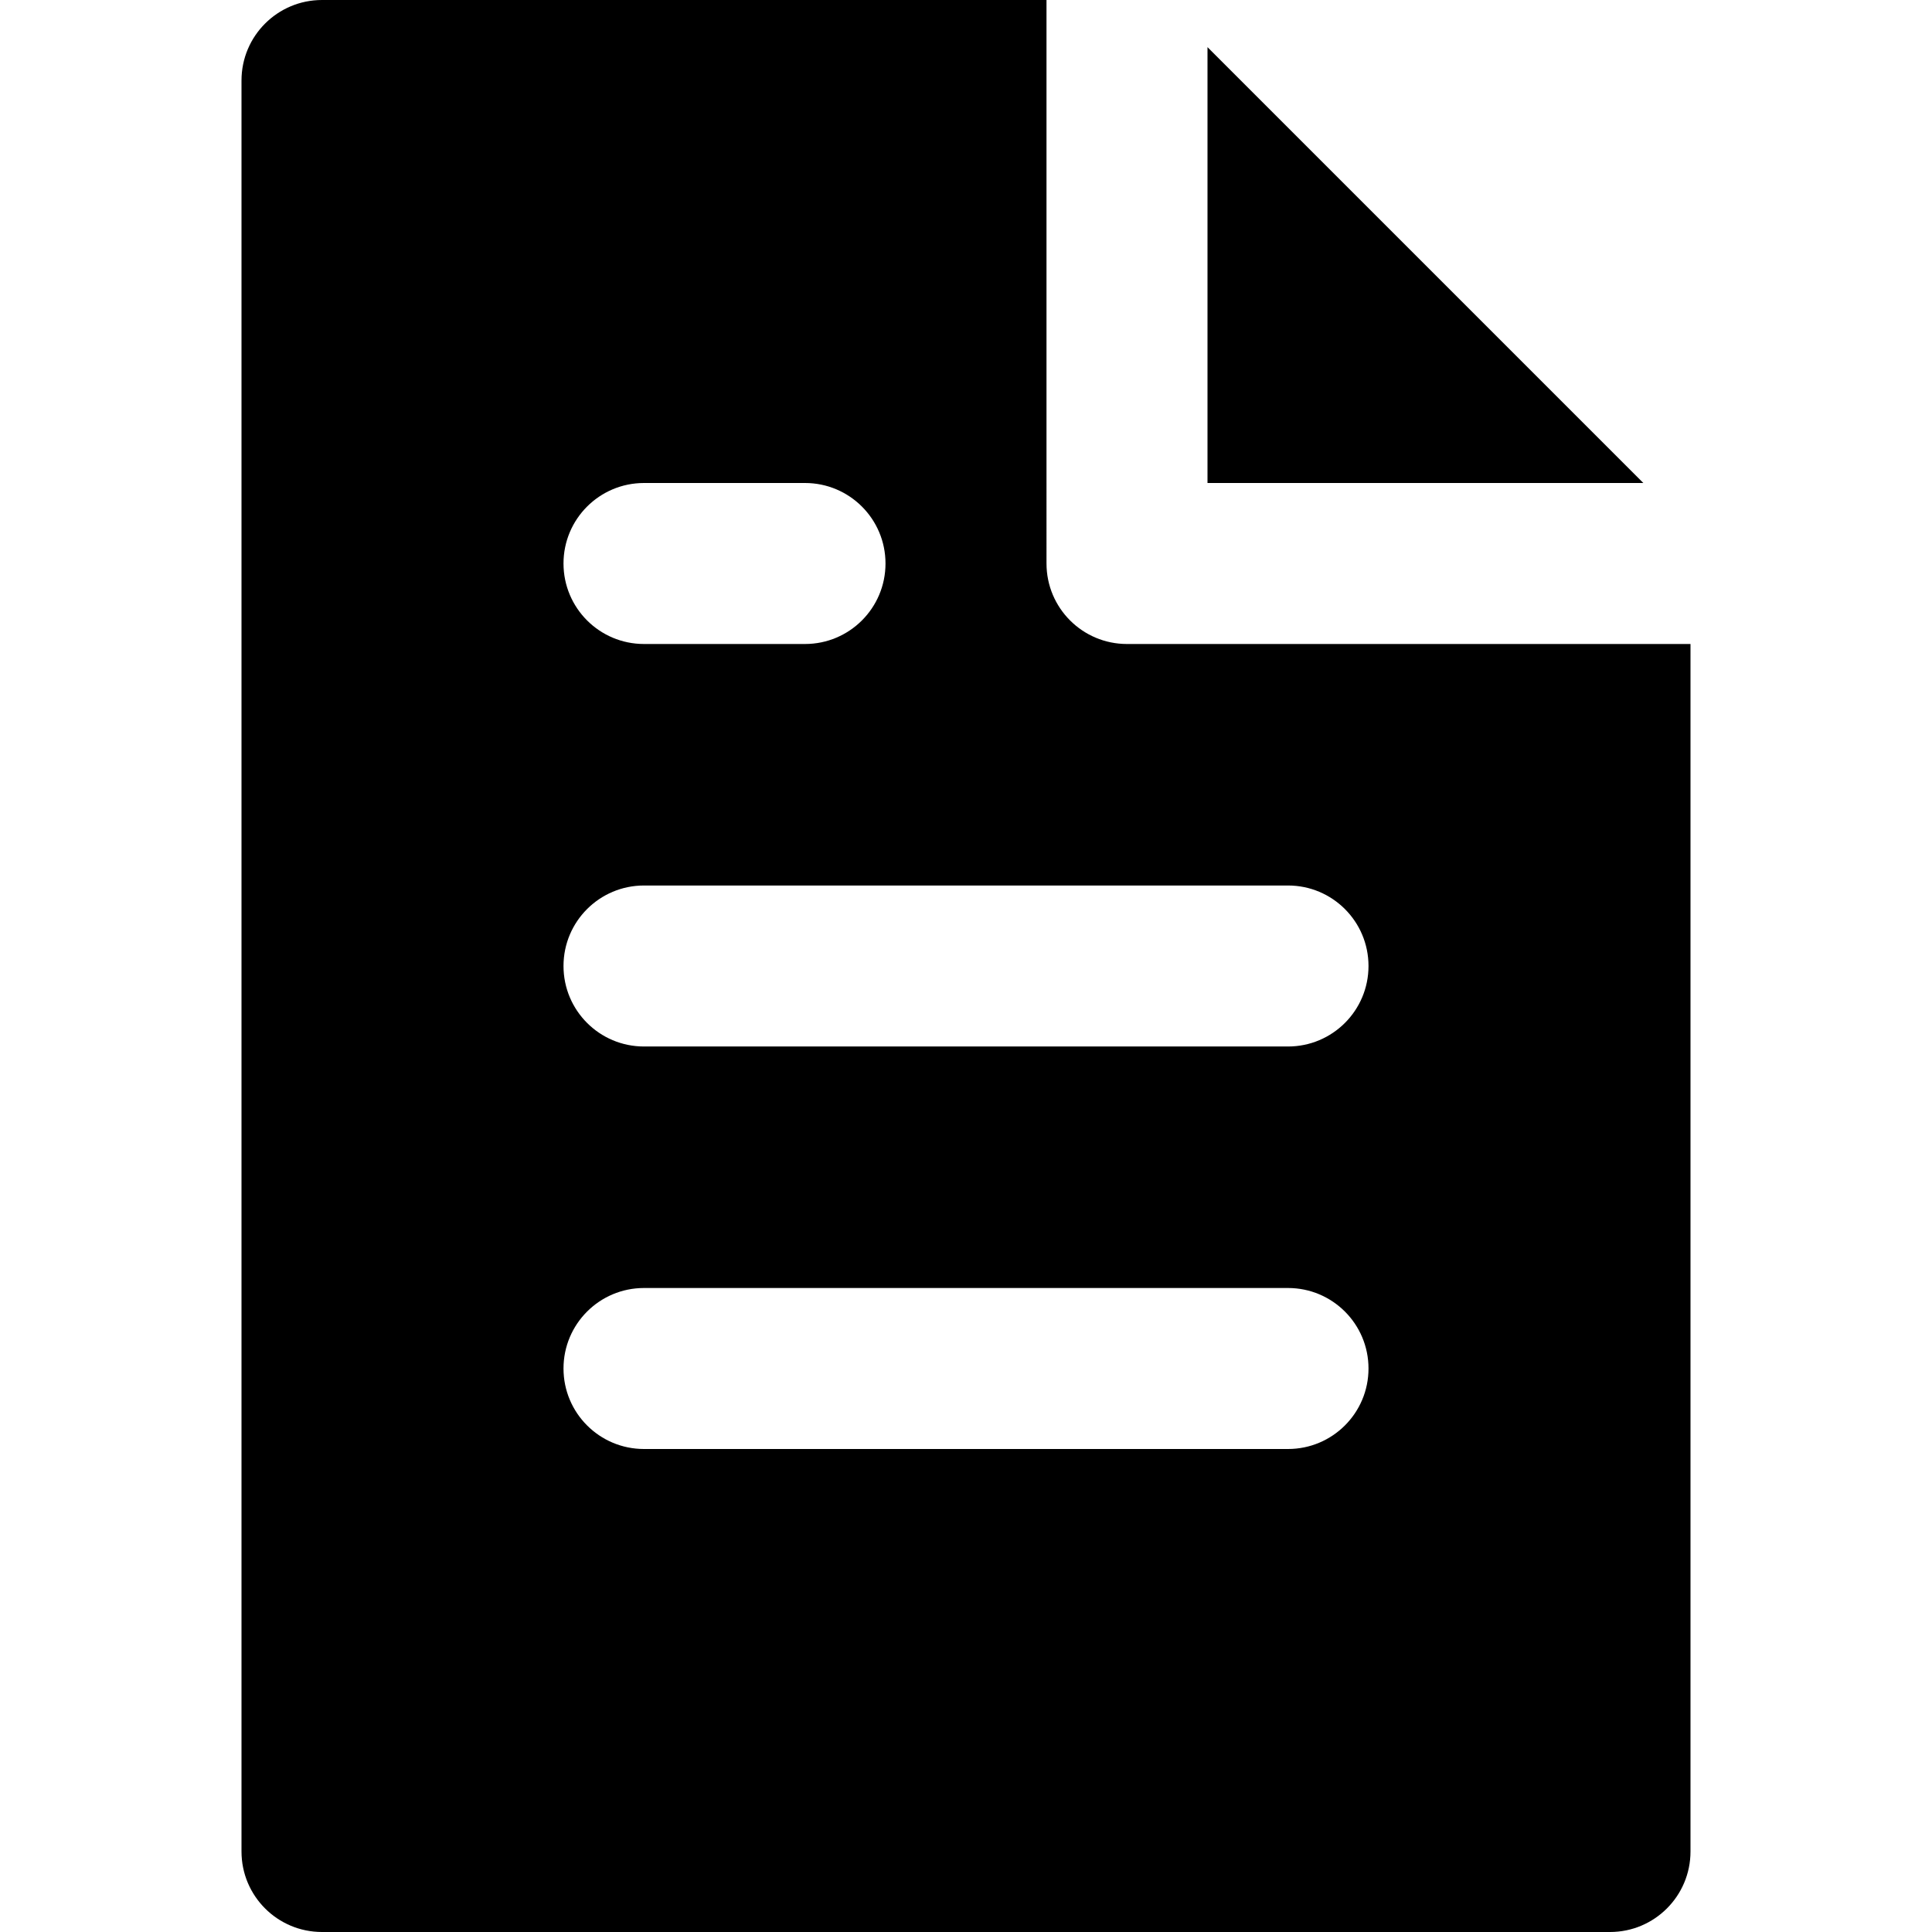 <svg xmlns="http://www.w3.org/2000/svg" viewBox="0 0 512 512"><path d="M320 12.499v115.499h115.499z"/><path d="M298.667 170.667c-11.776 0-21.333-9.536-21.333-21.333V0h-192C73.557 0 64 9.536 64 21.333v469.333C64 502.464 73.557 512 85.333 512h341.333c11.776 0 21.333-9.536 21.333-21.333v-320H298.667zm-128-42.667h42.667c11.776 0 21.333 9.536 21.333 21.333 0 11.797-9.557 21.333-21.333 21.333h-42.667c-11.776 0-21.333-9.536-21.333-21.333-.001-11.797 9.557-21.333 21.333-21.333zm170.666 256H170.667c-11.776 0-21.333-9.536-21.333-21.333s9.557-21.333 21.333-21.333h170.667c11.776 0 21.333 9.536 21.333 21.333S353.109 384 341.333 384zm0-106.667H170.667c-11.776 0-21.333-9.536-21.333-21.333s9.557-21.333 21.333-21.333h170.667c11.776 0 21.333 9.536 21.333 21.333s-9.558 21.333-21.334 21.333z"/></svg>
